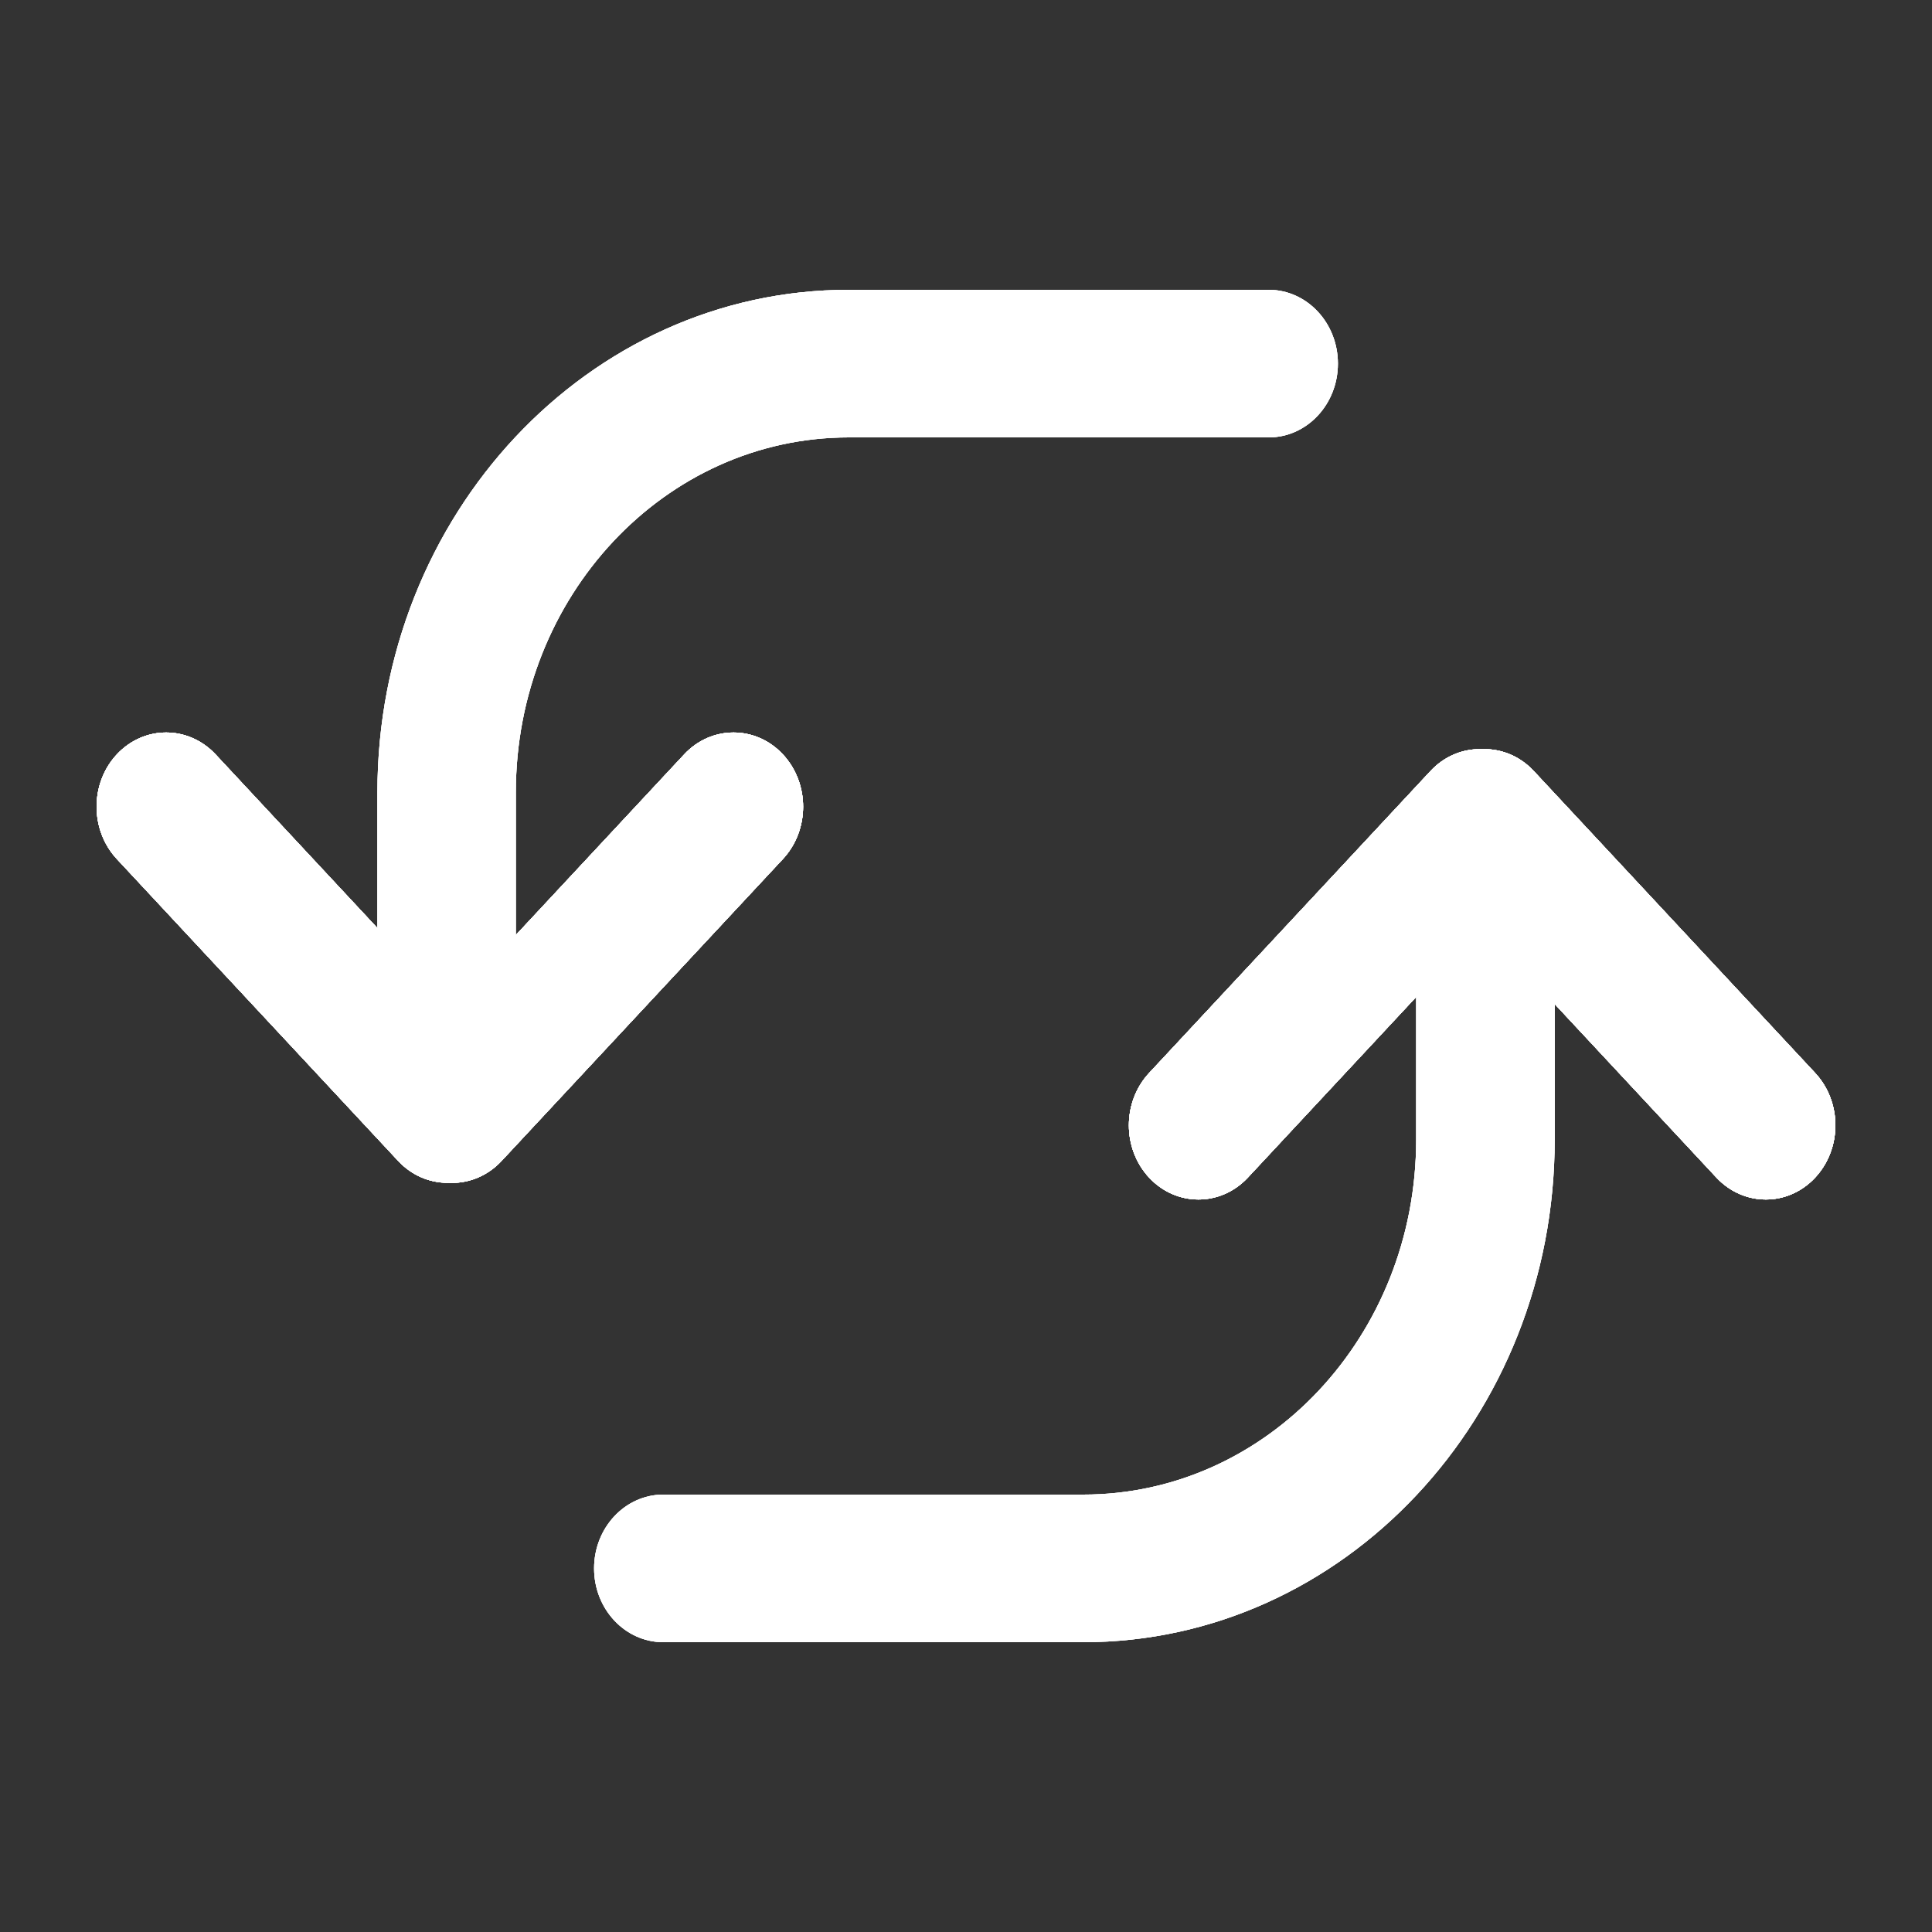 <svg width="20" height="20" viewBox="0 0 20 20" fill="none" xmlns="http://www.w3.org/2000/svg">
<rect x="0" y="0" width="20" height="20" fill="#333333" stroke="none"/>
<path d="M8.103 8.894L5.19 12.02C4.908 12.32 4.452 12.32 4.171 12.02C3.89 11.72 3.89 11.234 4.171 10.934L7.084 7.808C7.365 7.508 7.822 7.508 8.103 7.808C8.384 8.108 8.384 8.594 8.103 8.894Z" fill="white"/>
<path fill-rule="evenodd" clip-rule="evenodd" d="M8.103 8.894L5.19 12.02C4.908 12.32 4.452 12.32 4.171 12.02C3.89 11.72 3.89 11.234 4.171 10.934L7.084 7.808C7.365 7.508 7.822 7.508 8.103 7.808C8.384 8.108 8.384 8.594 8.103 8.894ZM7.182 7.912C7.41 7.67 7.778 7.671 8.005 7.913C8.232 8.155 8.232 8.547 8.005 8.789L5.092 11.915C4.865 12.157 4.496 12.157 4.269 11.915C4.042 11.673 4.042 11.281 4.269 11.039L7.182 7.912Z" fill="white"/>
<path d="M1.211 8.894L4.124 12.02C4.405 12.319 4.861 12.319 5.143 12.02C5.424 11.72 5.424 11.233 5.143 10.934L2.23 7.808C1.948 7.508 1.492 7.508 1.211 7.808C0.93 8.107 0.93 8.594 1.211 8.894Z" fill="white"/>
<path fill-rule="evenodd" clip-rule="evenodd" d="M1.211 8.894L4.124 12.02C4.405 12.319 4.861 12.319 5.143 12.02C5.424 11.72 5.424 11.233 5.143 10.934L2.23 7.808C1.948 7.508 1.492 7.508 1.211 7.808C0.93 8.107 0.93 8.594 1.211 8.894ZM2.131 7.912C1.904 7.67 1.536 7.67 1.309 7.912C1.082 8.154 1.082 8.547 1.309 8.789L4.222 11.915C4.449 12.157 4.818 12.157 5.045 11.915C5.272 11.673 5.272 11.28 5.045 11.038L2.131 7.912Z" fill="white"/>
<path fill-rule="evenodd" clip-rule="evenodd" d="M3.907 8.202C3.907 5.329 6.091 3 8.786 3H13.133C13.529 3 13.85 3.342 13.85 3.764C13.85 4.186 13.529 4.528 13.133 4.528H8.786C6.883 4.528 5.34 6.173 5.34 8.202V11.456C5.34 11.878 5.019 12.22 4.623 12.22C4.228 12.22 3.907 11.878 3.907 11.456V8.202Z" fill="white"/>
<path d="M11.897 11.106L14.81 7.98C15.091 7.68 15.547 7.68 15.829 7.98C16.11 8.28 16.11 8.767 15.829 9.066L12.916 12.192C12.634 12.492 12.178 12.492 11.897 12.192C11.616 11.892 11.616 11.406 11.897 11.106Z" fill="white"/>
<path fill-rule="evenodd" clip-rule="evenodd" d="M11.897 11.106L14.81 7.98C15.091 7.68 15.547 7.68 15.829 7.98C16.11 8.28 16.11 8.767 15.829 9.066L12.916 12.192C12.634 12.492 12.178 12.492 11.897 12.192C11.616 11.892 11.616 11.406 11.897 11.106ZM12.817 12.088C12.59 12.33 12.222 12.33 11.995 12.088C11.768 11.845 11.768 11.453 11.995 11.211L14.908 8.085C15.135 7.843 15.504 7.843 15.731 8.085C15.958 8.327 15.958 8.72 15.731 8.962L12.817 12.088Z" fill="white"/>
<path d="M18.789 11.106L15.876 7.98C15.595 7.68 15.139 7.68 14.857 7.98C14.576 8.28 14.576 8.767 14.857 9.066L17.77 12.192C18.052 12.492 18.508 12.492 18.789 12.192C19.07 11.892 19.07 11.406 18.789 11.106Z" fill="white"/>
<path fill-rule="evenodd" clip-rule="evenodd" d="M18.789 11.106L15.876 7.98C15.595 7.68 15.139 7.68 14.857 7.98C14.576 8.28 14.576 8.767 14.857 9.066L17.77 12.192C18.052 12.492 18.508 12.492 18.789 12.192C19.07 11.892 19.07 11.406 18.789 11.106ZM17.869 12.088C18.096 12.33 18.464 12.33 18.691 12.088C18.918 11.845 18.918 11.453 18.691 11.211L15.778 8.085C15.551 7.843 15.182 7.843 14.955 8.085C14.728 8.327 14.728 8.72 14.955 8.962L17.869 12.088Z" fill="white"/>
<path fill-rule="evenodd" clip-rule="evenodd" d="M16.094 11.799C16.094 14.671 13.909 17 11.214 17H6.867C6.471 17 6.15 16.658 6.15 16.236C6.15 15.814 6.471 15.472 6.867 15.472H11.214C13.117 15.472 14.66 13.827 14.66 11.799V8.544C14.66 8.122 14.981 7.78 15.377 7.78C15.773 7.78 16.094 8.122 16.094 8.544V11.799Z" fill="white"/>
<path d="M8.103 8.894L5.19 12.02C4.908 12.32 4.452 12.32 4.171 12.02C3.89 11.72 3.89 11.234 4.171 10.934L7.084 7.808C7.365 7.508 7.822 7.508 8.103 7.808C8.384 8.108 8.384 8.594 8.103 8.894Z" fill="white"/>
<path fill-rule="evenodd" clip-rule="evenodd" d="M8.103 8.894L5.19 12.02C4.908 12.32 4.452 12.32 4.171 12.02C3.89 11.72 3.89 11.234 4.171 10.934L7.084 7.808C7.365 7.508 7.822 7.508 8.103 7.808C8.384 8.108 8.384 8.594 8.103 8.894ZM7.182 7.912C7.41 7.67 7.778 7.671 8.005 7.913C8.232 8.155 8.232 8.547 8.005 8.789L5.092 11.915C4.865 12.157 4.496 12.157 4.269 11.915C4.042 11.673 4.042 11.281 4.269 11.039L7.182 7.912Z" fill="white"/>
<path d="M1.211 8.894L4.124 12.02C4.405 12.319 4.861 12.319 5.143 12.02C5.424 11.72 5.424 11.233 5.143 10.934L2.23 7.808C1.948 7.508 1.492 7.508 1.211 7.808C0.93 8.107 0.93 8.594 1.211 8.894Z" fill="white"/>
<path fill-rule="evenodd" clip-rule="evenodd" d="M1.211 8.894L4.124 12.02C4.405 12.319 4.861 12.319 5.143 12.02C5.424 11.72 5.424 11.233 5.143 10.934L2.23 7.808C1.948 7.508 1.492 7.508 1.211 7.808C0.93 8.107 0.93 8.594 1.211 8.894ZM2.131 7.912C1.904 7.67 1.536 7.67 1.309 7.912C1.082 8.154 1.082 8.547 1.309 8.789L4.222 11.915C4.449 12.157 4.818 12.157 5.045 11.915C5.272 11.673 5.272 11.28 5.045 11.038L2.131 7.912Z" fill="white"/>
<path fill-rule="evenodd" clip-rule="evenodd" d="M3.907 8.202C3.907 5.329 6.091 3 8.786 3H13.133C13.529 3 13.85 3.342 13.85 3.764C13.85 4.186 13.529 4.528 13.133 4.528H8.786C6.883 4.528 5.34 6.173 5.34 8.202V11.456C5.34 11.878 5.019 12.22 4.623 12.22C4.228 12.22 3.907 11.878 3.907 11.456V8.202Z" fill="white"/>
<path d="M11.897 11.106L14.81 7.98C15.091 7.68 15.547 7.68 15.829 7.98C16.11 8.28 16.11 8.767 15.829 9.066L12.916 12.192C12.634 12.492 12.178 12.492 11.897 12.192C11.616 11.892 11.616 11.406 11.897 11.106Z" fill="white"/>
<path fill-rule="evenodd" clip-rule="evenodd" d="M11.897 11.106L14.81 7.98C15.091 7.68 15.547 7.68 15.829 7.98C16.11 8.28 16.11 8.767 15.829 9.066L12.916 12.192C12.634 12.492 12.178 12.492 11.897 12.192C11.616 11.892 11.616 11.406 11.897 11.106ZM12.817 12.088C12.59 12.33 12.222 12.33 11.995 12.088C11.768 11.845 11.768 11.453 11.995 11.211L14.908 8.085C15.135 7.843 15.504 7.843 15.731 8.085C15.958 8.327 15.958 8.72 15.731 8.962L12.817 12.088Z" fill="white"/>
<path d="M18.789 11.106L15.876 7.98C15.595 7.68 15.139 7.68 14.857 7.98C14.576 8.28 14.576 8.767 14.857 9.066L17.77 12.192C18.052 12.492 18.508 12.492 18.789 12.192C19.07 11.892 19.07 11.406 18.789 11.106Z" fill="white"/>
<path fill-rule="evenodd" clip-rule="evenodd" d="M18.789 11.106L15.876 7.98C15.595 7.68 15.139 7.68 14.857 7.98C14.576 8.28 14.576 8.767 14.857 9.066L17.77 12.192C18.052 12.492 18.508 12.492 18.789 12.192C19.07 11.892 19.07 11.406 18.789 11.106ZM17.869 12.088C18.096 12.33 18.464 12.33 18.691 12.088C18.918 11.845 18.918 11.453 18.691 11.211L15.778 8.085C15.551 7.843 15.182 7.843 14.955 8.085C14.728 8.327 14.728 8.72 14.955 8.962L17.869 12.088Z" fill="white"/>
<path fill-rule="evenodd" clip-rule="evenodd" d="M16.094 11.799C16.094 14.671 13.909 17 11.214 17H6.867C6.471 17 6.15 16.658 6.15 16.236C6.15 15.814 6.471 15.472 6.867 15.472H11.214C13.117 15.472 14.66 13.827 14.66 11.799V8.544C14.66 8.122 14.981 7.78 15.377 7.78C15.773 7.78 16.094 8.122 16.094 8.544V11.799Z" fill="white"/>
<path d="M8.103 8.894L5.19 12.02C4.908 12.32 4.452 12.32 4.171 12.02C3.89 11.72 3.89 11.234 4.171 10.934L7.084 7.808C7.365 7.508 7.822 7.508 8.103 7.808C8.384 8.108 8.384 8.594 8.103 8.894Z" fill="white"/>
<path fill-rule="evenodd" clip-rule="evenodd" d="M8.103 8.894L5.19 12.02C4.908 12.32 4.452 12.32 4.171 12.02C3.89 11.72 3.89 11.234 4.171 10.934L7.084 7.808C7.365 7.508 7.822 7.508 8.103 7.808C8.384 8.108 8.384 8.594 8.103 8.894ZM7.182 7.912C7.41 7.67 7.778 7.671 8.005 7.913C8.232 8.155 8.232 8.547 8.005 8.789L5.092 11.915C4.865 12.157 4.496 12.157 4.269 11.915C4.042 11.673 4.042 11.281 4.269 11.039L7.182 7.912Z" fill="white"/>
<path d="M1.211 8.894L4.124 12.02C4.405 12.319 4.861 12.319 5.143 12.02C5.424 11.72 5.424 11.233 5.143 10.934L2.23 7.808C1.948 7.508 1.492 7.508 1.211 7.808C0.93 8.107 0.93 8.594 1.211 8.894Z" fill="white"/>
<path fill-rule="evenodd" clip-rule="evenodd" d="M1.211 8.894L4.124 12.02C4.405 12.319 4.861 12.319 5.143 12.02C5.424 11.72 5.424 11.233 5.143 10.934L2.23 7.808C1.948 7.508 1.492 7.508 1.211 7.808C0.93 8.107 0.93 8.594 1.211 8.894ZM2.131 7.912C1.904 7.67 1.536 7.67 1.309 7.912C1.082 8.154 1.082 8.547 1.309 8.789L4.222 11.915C4.449 12.157 4.818 12.157 5.045 11.915C5.272 11.673 5.272 11.28 5.045 11.038L2.131 7.912Z" fill="white"/>
<path fill-rule="evenodd" clip-rule="evenodd" d="M3.907 8.202C3.907 5.329 6.091 3 8.786 3H13.133C13.529 3 13.85 3.342 13.85 3.764C13.85 4.186 13.529 4.528 13.133 4.528H8.786C6.883 4.528 5.34 6.173 5.34 8.202V11.456C5.34 11.878 5.019 12.22 4.623 12.22C4.228 12.22 3.907 11.878 3.907 11.456V8.202Z" fill="white"/>
<path d="M11.897 11.106L14.81 7.98C15.091 7.68 15.547 7.68 15.829 7.98C16.11 8.28 16.11 8.767 15.829 9.066L12.916 12.192C12.634 12.492 12.178 12.492 11.897 12.192C11.616 11.892 11.616 11.406 11.897 11.106Z" fill="white"/>
<path fill-rule="evenodd" clip-rule="evenodd" d="M11.897 11.106L14.81 7.98C15.091 7.68 15.547 7.68 15.829 7.98C16.11 8.28 16.11 8.767 15.829 9.066L12.916 12.192C12.634 12.492 12.178 12.492 11.897 12.192C11.616 11.892 11.616 11.406 11.897 11.106ZM12.817 12.088C12.59 12.33 12.222 12.33 11.995 12.088C11.768 11.845 11.768 11.453 11.995 11.211L14.908 8.085C15.135 7.843 15.504 7.843 15.731 8.085C15.958 8.327 15.958 8.72 15.731 8.962L12.817 12.088Z" fill="white"/>
<path d="M18.789 11.106L15.876 7.98C15.595 7.68 15.139 7.68 14.857 7.98C14.576 8.28 14.576 8.767 14.857 9.066L17.77 12.192C18.052 12.492 18.508 12.492 18.789 12.192C19.07 11.892 19.07 11.406 18.789 11.106Z" fill="white"/>
<path fill-rule="evenodd" clip-rule="evenodd" d="M18.789 11.106L15.876 7.98C15.595 7.68 15.139 7.68 14.857 7.98C14.576 8.28 14.576 8.767 14.857 9.066L17.77 12.192C18.052 12.492 18.508 12.492 18.789 12.192C19.07 11.892 19.07 11.406 18.789 11.106ZM17.869 12.088C18.096 12.33 18.464 12.33 18.691 12.088C18.918 11.845 18.918 11.453 18.691 11.211L15.778 8.085C15.551 7.843 15.182 7.843 14.955 8.085C14.728 8.327 14.728 8.72 14.955 8.962L17.869 12.088Z" fill="white"/>
<path fill-rule="evenodd" clip-rule="evenodd" d="M16.094 11.799C16.094 14.671 13.909 17 11.214 17H6.867C6.471 17 6.15 16.658 6.15 16.236C6.15 15.814 6.471 15.472 6.867 15.472H11.214C13.117 15.472 14.66 13.827 14.66 11.799V8.544C14.66 8.122 14.981 7.78 15.377 7.78C15.773 7.78 16.094 8.122 16.094 8.544V11.799Z" fill="white"/>
</svg>
